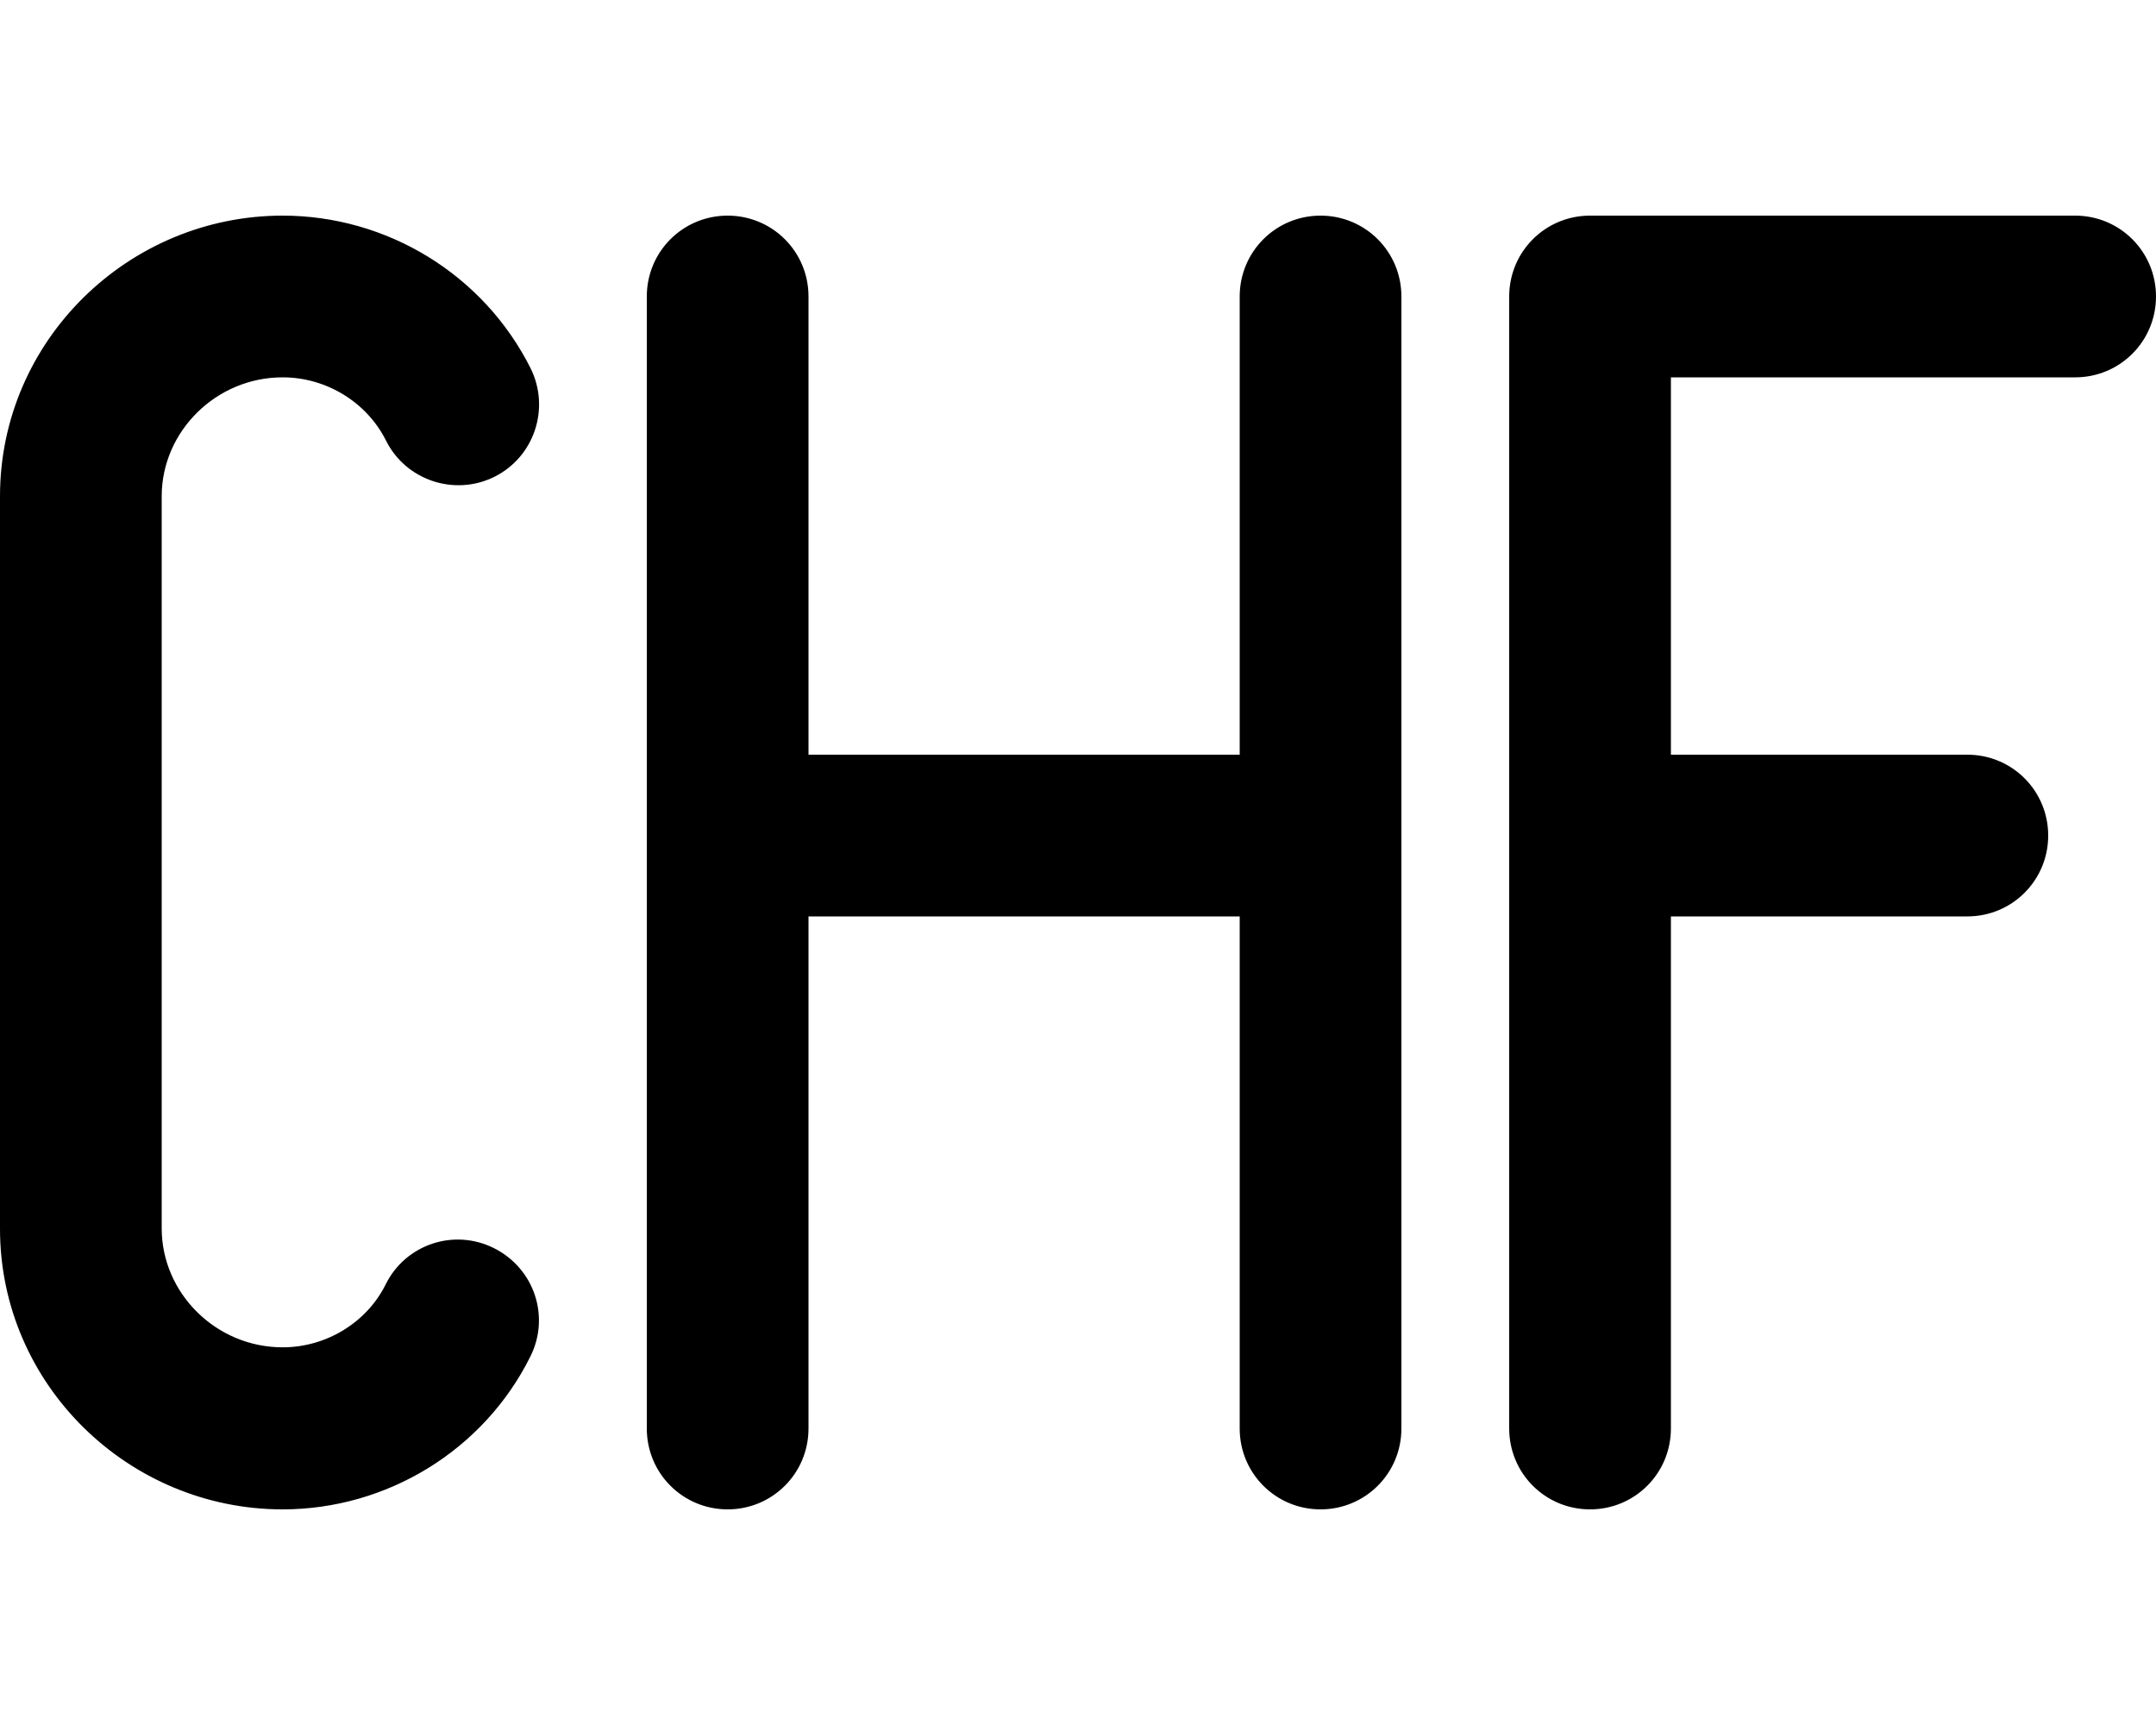 <svg fill="currentColor" xmlns="http://www.w3.org/2000/svg" viewBox="0 0 640 512"><!--! Font Awesome Pro 7.1.0 by @fontawesome - https://fontawesome.com License - https://fontawesome.com/license (Commercial License) Copyright 2025 Fonticons, Inc. --><path fill="currentColor" d="M0 147.3c0-46.3 38.2-83.3 83.9-83.3 30.9 0 59.6 17.4 73.6 45.3 5.9 11.9 1.1 26.3-10.7 32.2s-26.3 1.1-32.2-10.7C108.9 119.4 96.9 112 83.9 112 64.1 112 48 128.1 48 147.3l0 217.3c0 19.2 16.1 35.3 35.9 35.3 13 0 25-7.4 30.6-18.7 5.9-11.9 20.3-16.7 32.2-10.7s16.7 20.3 10.7 32.2C143.5 430.6 114.7 448 83.9 448 38.2 448 0 411 0 364.7L0 147.3zM216 64c13.3 0 24 10.7 24 24l0 136 128 0 0-136c0-13.3 10.7-24 24-24s24 10.7 24 24l0 336c0 13.3-10.7 24-24 24s-24-10.7-24-24l0-152-128 0 0 152c0 13.3-10.7 24-24 24s-24-10.7-24-24l0-336c0-13.3 10.7-24 24-24zM448 88c0-13.3 10.7-24 24-24l144 0c13.3 0 24 10.7 24 24s-10.7 24-24 24l-120 0 0 112 88 0c13.3 0 24 10.7 24 24s-10.7 24-24 24l-88 0 0 152c0 13.3-10.7 24-24 24s-24-10.7-24-24l0-336z"/></svg>